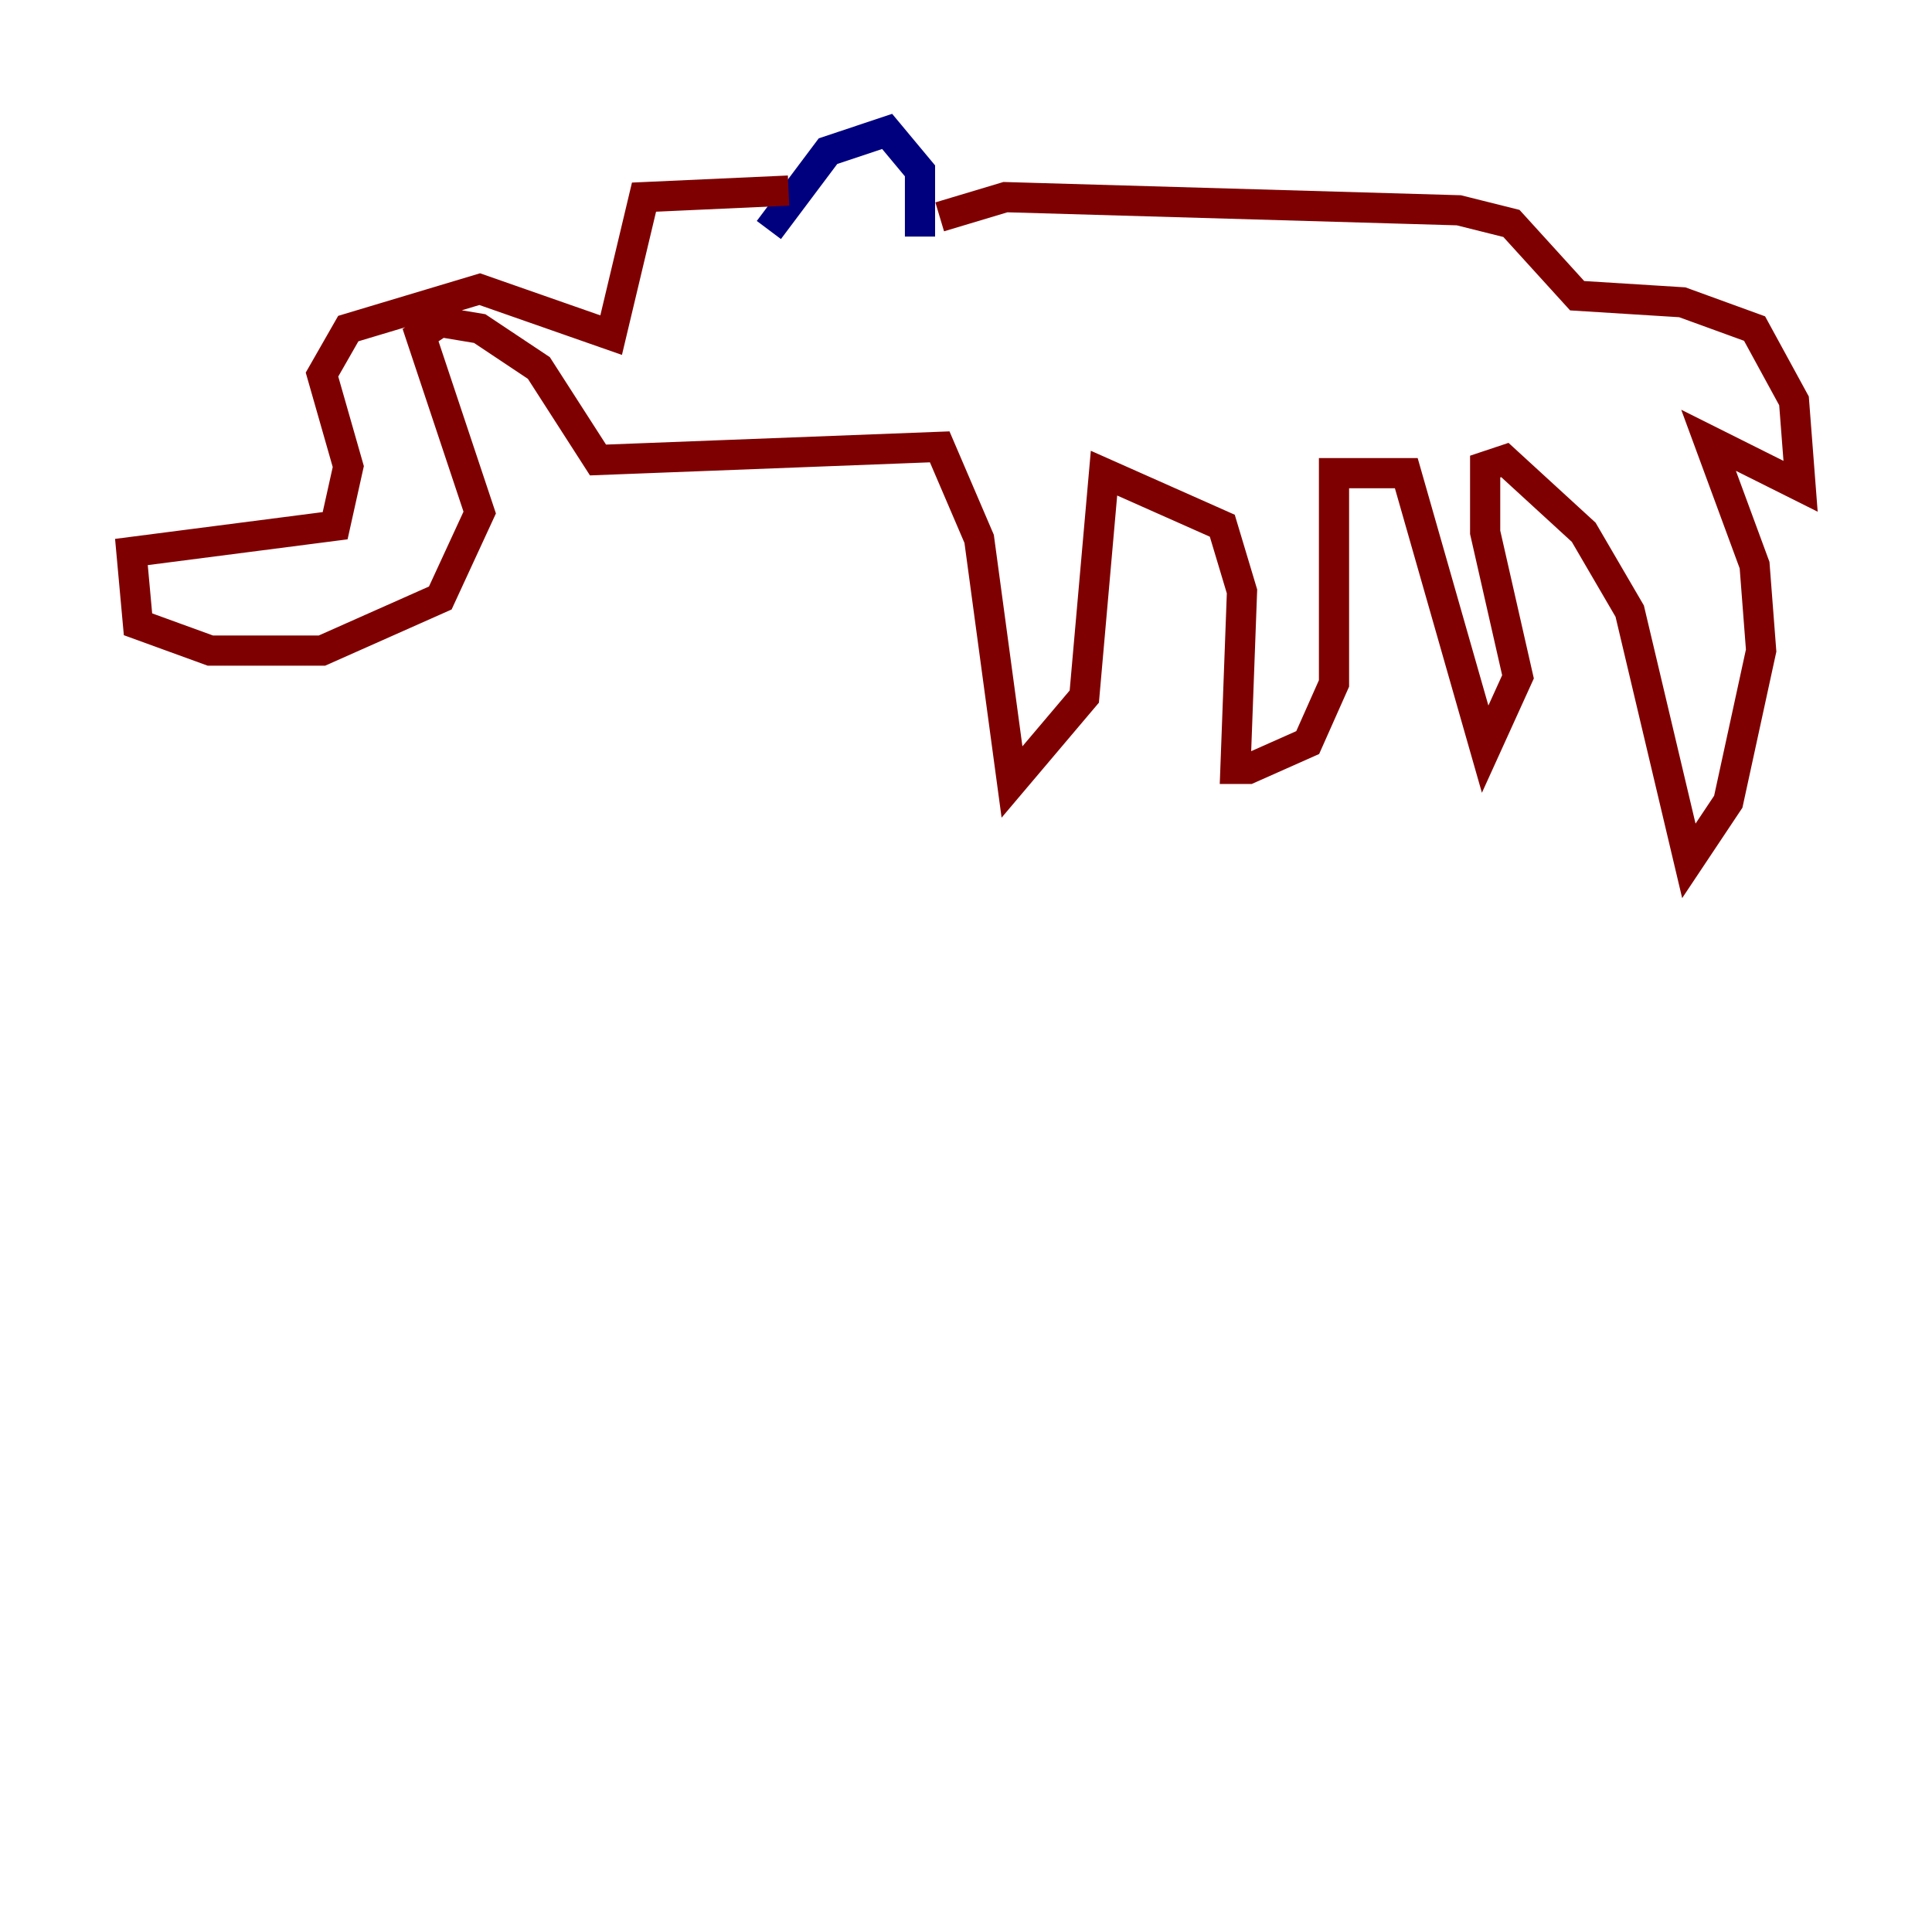 <?xml version="1.0" encoding="utf-8" ?>
<svg baseProfile="tiny" height="128" version="1.2" viewBox="0,0,128,128" width="128" xmlns="http://www.w3.org/2000/svg" xmlns:ev="http://www.w3.org/2001/xml-events" xmlns:xlink="http://www.w3.org/1999/xlink"><defs /><polyline fill="none" points="50.939,15.238 54.857,10.014 58.776,8.707 60.952,11.32 60.952,15.674" stroke="#00007f" stroke-width="2" /><polyline fill="none" points="52.245,12.626 42.667,13.061 40.49,22.204 31.782,19.157 23.075,21.769 21.333,24.816 23.075,30.912 22.204,34.83 8.707,36.571 9.143,41.361 13.932,43.102 21.333,43.102 29.17,39.619 31.782,33.959 27.864,22.204 29.17,21.333 31.782,21.769 35.701,24.381 39.619,30.476 62.258,29.605 64.871,35.701 67.048,51.809 71.837,46.15 73.143,31.347 80.98,34.83 82.286,39.184 81.85,50.939 82.721,50.939 86.639,49.197 88.381,45.279 88.381,31.347 93.17,31.347 98.395,49.633 100.571,44.843 98.395,35.265 98.395,30.912 99.701,30.476 104.925,35.265 107.973,40.49 111.891,57.034 114.503,53.116 116.68,43.102 116.245,37.442 113.197,29.17 119.293,32.218 118.857,26.558 116.245,21.769 111.456,20.027 104.49,19.592 100.136,14.803 96.653,13.932 66.612,13.061 62.258,14.367" stroke="#7f0000" stroke-width="2" /></svg>